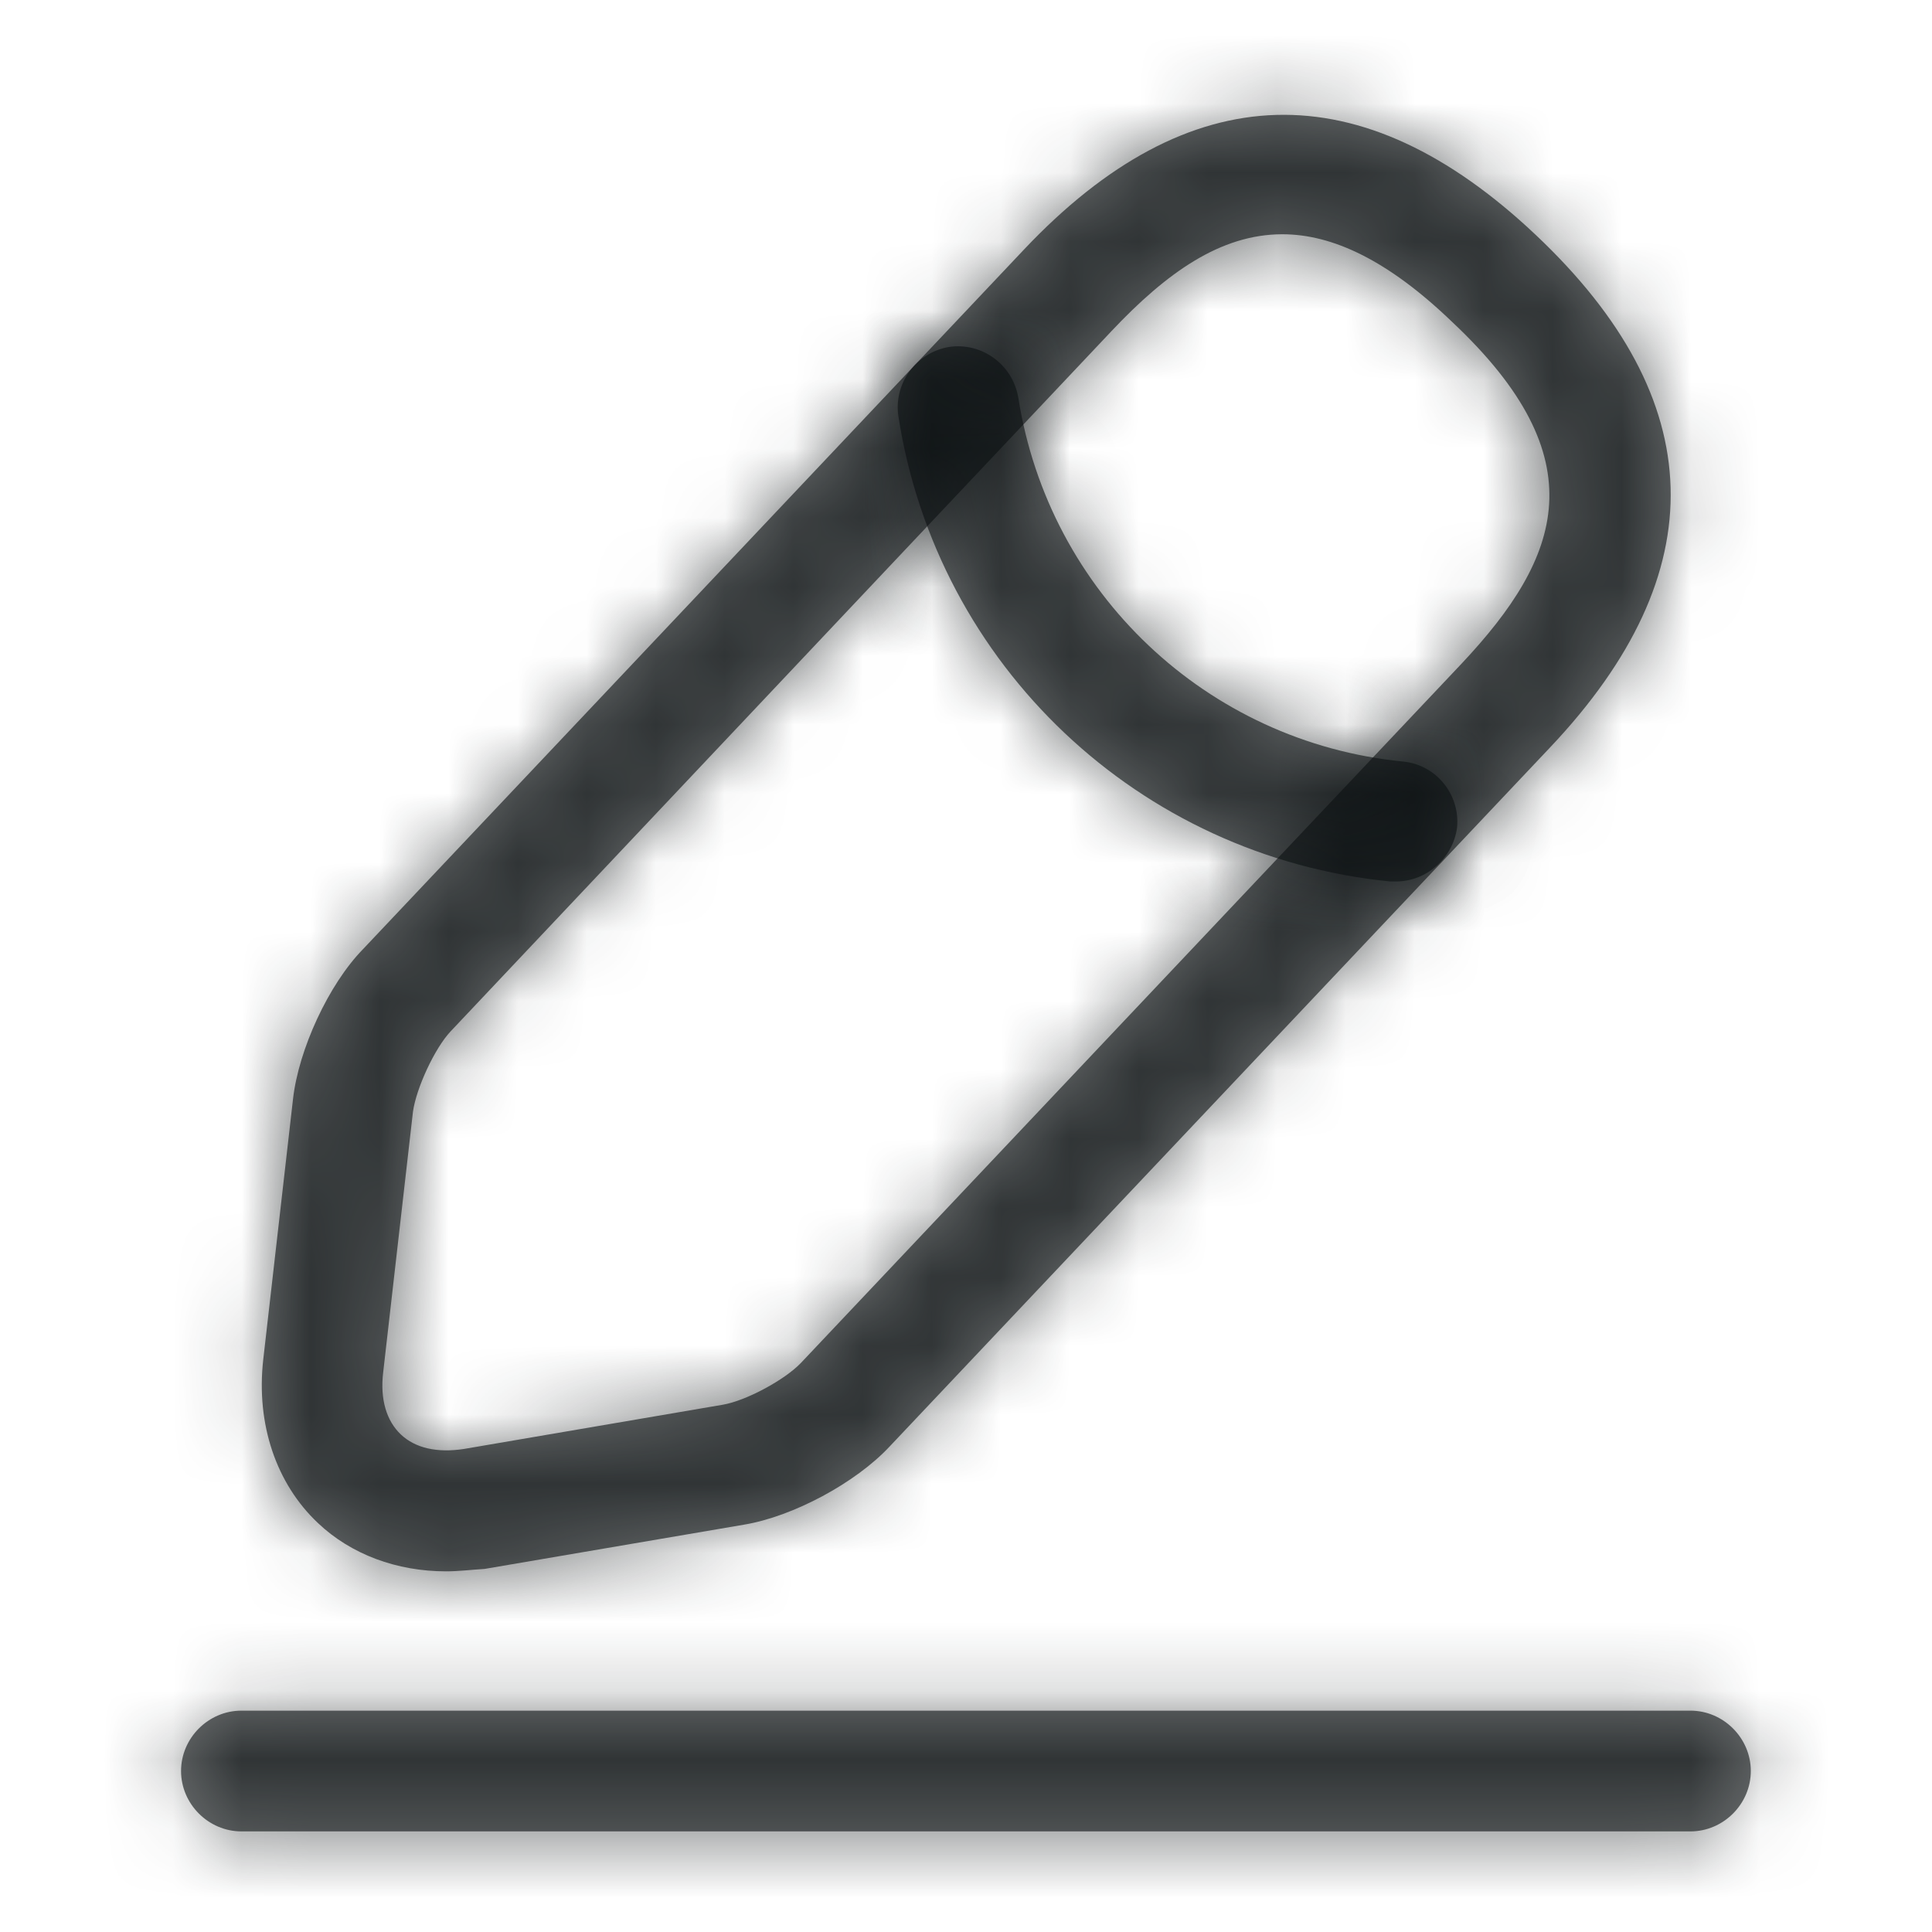<svg width="28" height="28" viewBox="0 0 28 28" fill="none" xmlns="http://www.w3.org/2000/svg">
<mask id="path-1-inside-1_408_698" fill="white">
<path d="M6.463 22.773C5.752 22.773 5.087 22.528 4.608 22.073C4.002 21.502 3.71 20.638 3.815 19.705L4.247 15.925C4.328 15.213 4.76 14.268 5.262 13.755L14.84 3.617C17.232 1.085 19.728 1.015 22.26 3.407C24.792 5.798 24.862 8.295 22.47 10.827L12.892 20.965C12.402 21.49 11.492 21.98 10.78 22.097L7.023 22.738C6.825 22.75 6.65 22.773 6.463 22.773ZM18.585 3.395C17.687 3.395 16.905 3.955 16.112 4.795L6.533 14.945C6.3 15.19 6.032 15.773 5.985 16.112L5.553 19.892C5.507 20.277 5.6 20.592 5.81 20.79C6.02 20.988 6.335 21.058 6.72 21L10.477 20.358C10.815 20.3 11.375 19.997 11.608 19.752L21.187 9.613C22.633 8.073 23.158 6.65 21.047 4.667C20.113 3.768 19.308 3.395 18.585 3.395Z"/>
</mask>
<path d="M6.463 22.773C5.752 22.773 5.087 22.528 4.608 22.073C4.002 21.502 3.71 20.638 3.815 19.705L4.247 15.925C4.328 15.213 4.76 14.268 5.262 13.755L14.84 3.617C17.232 1.085 19.728 1.015 22.26 3.407C24.792 5.798 24.862 8.295 22.47 10.827L12.892 20.965C12.402 21.49 11.492 21.98 10.78 22.097L7.023 22.738C6.825 22.75 6.65 22.773 6.463 22.773ZM18.585 3.395C17.687 3.395 16.905 3.955 16.112 4.795L6.533 14.945C6.3 15.19 6.032 15.773 5.985 16.112L5.553 19.892C5.507 20.277 5.6 20.592 5.81 20.79C6.02 20.988 6.335 21.058 6.72 21L10.477 20.358C10.815 20.3 11.375 19.997 11.608 19.752L21.187 9.613C22.633 8.073 23.158 6.65 21.047 4.667C20.113 3.768 19.308 3.395 18.585 3.395Z" fill="#0D1112" fill-opacity="0.61"/>
<path d="M4.608 22.073L6.374 20.217L6.366 20.208L4.608 22.073ZM3.815 19.705L1.269 19.414L1.269 19.419L3.815 19.705ZM4.247 15.925L1.701 15.633L1.701 15.634L4.247 15.925ZM5.262 13.755L7.094 15.546L7.109 15.53L7.124 15.515L5.262 13.755ZM14.84 3.617L16.703 5.376L16.703 5.376L14.84 3.617ZM22.47 10.827L24.333 12.586L24.333 12.586L22.47 10.827ZM12.892 20.965L11.029 19.205L11.024 19.211L11.018 19.217L12.892 20.965ZM10.78 22.097L10.365 19.568L10.357 19.569L10.348 19.571L10.78 22.097ZM7.023 22.738L7.174 25.296L7.315 25.288L7.455 25.264L7.023 22.738ZM16.112 4.795L14.249 3.036L14.248 3.036L16.112 4.795ZM6.533 14.945L8.389 16.712L8.397 16.704L6.533 14.945ZM5.985 16.112L3.447 15.762L3.442 15.791L3.439 15.821L5.985 16.112ZM5.553 19.892L8.097 20.2L8.098 20.191L8.099 20.182L5.553 19.892ZM6.72 21L7.104 23.534L7.128 23.53L7.151 23.526L6.72 21ZM10.477 20.358L10.908 22.884L10.912 22.884L10.477 20.358ZM11.608 19.752L13.464 21.519L13.471 21.512L11.608 19.752ZM21.187 9.613L23.049 11.373L23.054 11.368L21.187 9.613ZM21.047 4.667L19.27 6.513L19.281 6.524L19.292 6.535L21.047 4.667ZM6.463 20.211C6.4 20.211 6.362 20.2 6.348 20.195C6.335 20.19 6.349 20.192 6.374 20.217L2.842 23.93C3.853 24.891 5.175 25.336 6.463 25.336V20.211ZM6.366 20.208C6.386 20.227 6.383 20.236 6.374 20.209C6.365 20.181 6.348 20.11 6.361 19.991L1.269 19.419C1.086 21.046 1.583 22.743 2.851 23.938L6.366 20.208ZM6.361 19.996L6.793 16.216L1.701 15.634L1.269 19.414L6.361 19.996ZM6.792 16.217C6.792 16.222 6.797 16.183 6.821 16.103C6.844 16.027 6.878 15.938 6.921 15.845C6.964 15.752 7.009 15.672 7.048 15.612C7.09 15.548 7.109 15.531 7.094 15.546L3.429 11.964C2.918 12.487 2.535 13.12 2.273 13.686C2.008 14.256 1.781 14.938 1.701 15.633L6.792 16.217ZM7.124 15.515L16.703 5.376L12.977 1.857L3.399 11.995L7.124 15.515ZM16.703 5.376C17.621 4.405 18.243 4.236 18.57 4.227C18.897 4.218 19.528 4.351 20.5 5.269L24.02 1.544C22.46 0.071 20.577 -0.957 18.425 -0.896C16.273 -0.835 14.451 0.297 12.977 1.857L16.703 5.376ZM20.5 5.269C21.472 6.188 21.64 6.809 21.65 7.137C21.659 7.464 21.526 8.095 20.607 9.067L24.333 12.586C25.806 11.027 26.834 9.144 26.773 6.992C26.712 4.84 25.579 3.018 24.02 1.544L20.5 5.269ZM20.607 9.067L11.029 19.205L14.754 22.725L24.333 12.586L20.607 9.067ZM11.018 19.217C11.025 19.209 11.001 19.235 10.937 19.282C10.875 19.328 10.797 19.378 10.707 19.426C10.618 19.474 10.533 19.512 10.462 19.538C10.387 19.565 10.354 19.57 10.365 19.568L11.194 24.625C12.47 24.416 13.892 23.649 14.765 22.713L11.018 19.217ZM10.348 19.571L6.592 20.212L7.455 25.264L11.211 24.623L10.348 19.571ZM6.873 20.18C6.796 20.185 6.727 20.19 6.671 20.195C6.644 20.197 6.617 20.199 6.595 20.201C6.572 20.203 6.554 20.204 6.536 20.206C6.464 20.212 6.454 20.211 6.463 20.211V25.336C6.659 25.336 6.83 25.323 6.942 25.315C7.08 25.304 7.109 25.3 7.174 25.296L6.873 20.18ZM18.585 0.833C16.559 0.833 15.128 2.104 14.249 3.036L17.975 6.554C18.294 6.217 18.505 6.051 18.631 5.975C18.732 5.914 18.7 5.958 18.585 5.958V0.833ZM14.248 3.036L4.67 13.186L8.397 16.704L17.975 6.554L14.248 3.036ZM4.678 13.178C4.281 13.594 4.016 14.091 3.867 14.41C3.713 14.739 3.519 15.233 3.447 15.762L8.523 16.462C8.514 16.531 8.503 16.578 8.498 16.599C8.495 16.611 8.492 16.619 8.491 16.624C8.489 16.629 8.489 16.631 8.489 16.631C8.489 16.632 8.489 16.63 8.49 16.627C8.491 16.623 8.493 16.619 8.495 16.614C8.5 16.603 8.505 16.59 8.511 16.577C8.525 16.547 8.534 16.532 8.532 16.536C8.53 16.539 8.521 16.554 8.502 16.58C8.484 16.603 8.447 16.651 8.389 16.712L4.678 13.178ZM3.439 15.821L3.007 19.601L8.099 20.182L8.531 16.402L3.439 15.821ZM3.009 19.583C2.897 20.509 3.078 21.735 4.051 22.653L7.569 18.927C8.122 19.449 8.116 20.044 8.097 20.2L3.009 19.583ZM4.051 22.653C5.033 23.581 6.258 23.662 7.104 23.534L6.336 18.466C6.412 18.455 7.007 18.396 7.569 18.927L4.051 22.653ZM7.151 23.526L10.908 22.884L10.045 17.832L6.289 18.474L7.151 23.526ZM10.912 22.884C11.473 22.787 11.977 22.553 12.296 22.382C12.616 22.21 13.081 21.922 13.464 21.519L9.753 17.984C9.806 17.928 9.848 17.892 9.868 17.875C9.89 17.857 9.903 17.848 9.905 17.846C9.908 17.845 9.894 17.854 9.868 17.868C9.842 17.882 9.827 17.888 9.832 17.886C9.835 17.885 9.852 17.878 9.881 17.87C9.908 17.862 9.963 17.847 10.041 17.833L10.912 22.884ZM13.471 21.512L23.049 11.373L19.324 7.854L9.746 17.992L13.471 21.512ZM23.054 11.368C23.854 10.516 24.903 9.206 25.009 7.461C25.123 5.574 24.114 4.032 22.801 2.799L19.292 6.535C19.681 6.9 19.834 7.134 19.886 7.235C19.924 7.308 19.886 7.264 19.893 7.152C19.899 7.058 19.928 7.059 19.852 7.19C19.769 7.333 19.61 7.549 19.319 7.859L23.054 11.368ZM22.824 2.82C21.657 1.697 20.246 0.833 18.585 0.833V5.958C18.371 5.958 18.57 5.839 19.27 6.513L22.824 2.82Z" fill="#0D1112" fill-opacity="0.61" mask="url(#path-1-inside-1_408_698)"/>
<mask id="path-3-inside-2_408_698" fill="white">
<path d="M20.23 12.775C20.207 12.775 20.172 12.775 20.148 12.775C16.509 12.413 13.58 9.648 13.02 6.032C12.95 5.553 13.277 5.11 13.755 5.028C14.233 4.958 14.677 5.285 14.758 5.763C15.202 8.587 17.488 10.757 20.335 11.037C20.814 11.083 21.163 11.515 21.117 11.993C21.058 12.437 20.674 12.775 20.23 12.775Z"/>
</mask>
<path d="M20.23 12.775C20.207 12.775 20.172 12.775 20.148 12.775C16.509 12.413 13.58 9.648 13.02 6.032C12.95 5.553 13.277 5.11 13.755 5.028C14.233 4.958 14.677 5.285 14.758 5.763C15.202 8.587 17.488 10.757 20.335 11.037C20.814 11.083 21.163 11.515 21.117 11.993C21.058 12.437 20.674 12.775 20.23 12.775Z" fill="#0D1112" fill-opacity="0.61"/>
<path d="M20.148 12.775L19.895 15.325L20.021 15.338H20.148V12.775ZM13.02 6.032L10.485 6.403L10.486 6.413L10.488 6.424L13.02 6.032ZM13.755 5.028L13.384 2.493L13.354 2.497L13.324 2.502L13.755 5.028ZM14.758 5.763L17.29 5.366L17.287 5.349L17.285 5.332L14.758 5.763ZM20.335 11.037L20.084 13.587L20.086 13.587L20.335 11.037ZM21.117 11.993L23.657 12.328L23.663 12.285L23.667 12.242L21.117 11.993ZM20.23 10.213C20.23 10.213 20.23 10.213 20.23 10.213C20.23 10.213 20.23 10.213 20.23 10.213C20.23 10.213 20.23 10.213 20.23 10.213C20.23 10.213 20.23 10.213 20.23 10.213C20.23 10.213 20.23 10.213 20.23 10.213C20.23 10.213 20.229 10.213 20.229 10.213C20.229 10.213 20.229 10.213 20.229 10.213C20.229 10.213 20.229 10.213 20.229 10.213C20.229 10.213 20.229 10.213 20.229 10.213C20.229 10.213 20.229 10.213 20.229 10.213C20.229 10.213 20.229 10.213 20.229 10.213C20.229 10.213 20.229 10.213 20.229 10.213C20.229 10.213 20.228 10.213 20.228 10.213C20.228 10.213 20.228 10.213 20.228 10.213C20.228 10.213 20.228 10.213 20.228 10.213C20.228 10.213 20.228 10.213 20.228 10.213C20.228 10.213 20.228 10.213 20.228 10.213C20.228 10.213 20.228 10.213 20.228 10.213C20.228 10.213 20.228 10.213 20.227 10.213C20.227 10.213 20.227 10.213 20.227 10.213C20.227 10.213 20.227 10.213 20.227 10.213C20.227 10.213 20.227 10.213 20.227 10.213C20.227 10.213 20.227 10.213 20.227 10.213C20.227 10.213 20.227 10.213 20.227 10.213C20.227 10.213 20.227 10.213 20.227 10.213C20.227 10.213 20.227 10.213 20.227 10.213C20.227 10.213 20.226 10.213 20.226 10.213C20.226 10.213 20.226 10.213 20.226 10.213C20.226 10.213 20.226 10.213 20.226 10.213C20.226 10.213 20.226 10.213 20.226 10.213C20.226 10.213 20.226 10.213 20.226 10.213C20.226 10.213 20.226 10.213 20.226 10.213C20.226 10.213 20.226 10.213 20.226 10.213C20.226 10.213 20.225 10.213 20.225 10.213C20.225 10.213 20.225 10.213 20.225 10.213C20.225 10.213 20.225 10.213 20.225 10.213C20.225 10.213 20.225 10.213 20.225 10.213C20.225 10.213 20.225 10.213 20.225 10.213C20.225 10.213 20.225 10.213 20.225 10.213C20.225 10.213 20.225 10.213 20.224 10.213C20.224 10.213 20.224 10.213 20.224 10.213C20.224 10.213 20.224 10.213 20.224 10.213C20.224 10.213 20.224 10.213 20.224 10.213C20.224 10.213 20.224 10.213 20.224 10.213C20.224 10.213 20.224 10.213 20.224 10.213C20.224 10.213 20.224 10.213 20.224 10.213C20.224 10.213 20.224 10.213 20.224 10.213C20.223 10.213 20.223 10.213 20.223 10.213C20.223 10.213 20.223 10.213 20.223 10.213C20.223 10.213 20.223 10.213 20.223 10.213C20.223 10.213 20.223 10.213 20.223 10.213C20.223 10.213 20.223 10.213 20.223 10.213C20.223 10.213 20.223 10.213 20.223 10.213C20.223 10.213 20.223 10.213 20.222 10.213C20.222 10.213 20.222 10.213 20.222 10.213C20.222 10.213 20.222 10.213 20.222 10.213C20.222 10.213 20.222 10.213 20.222 10.213C20.222 10.213 20.222 10.213 20.222 10.213C20.222 10.213 20.222 10.213 20.222 10.213C20.222 10.213 20.222 10.213 20.221 10.213C20.221 10.213 20.221 10.213 20.221 10.213C20.221 10.213 20.221 10.213 20.221 10.213C20.221 10.213 20.221 10.213 20.221 10.213C20.221 10.213 20.221 10.213 20.221 10.213C20.221 10.213 20.221 10.213 20.221 10.213C20.221 10.213 20.221 10.213 20.221 10.213C20.221 10.213 20.221 10.213 20.221 10.213C20.22 10.213 20.22 10.213 20.22 10.213C20.22 10.213 20.22 10.213 20.22 10.213C20.22 10.213 20.22 10.213 20.22 10.213C20.22 10.213 20.22 10.213 20.22 10.213C20.22 10.213 20.22 10.213 20.22 10.213C20.22 10.213 20.22 10.213 20.22 10.213C20.22 10.213 20.22 10.213 20.219 10.213C20.219 10.213 20.219 10.213 20.219 10.213C20.219 10.213 20.219 10.213 20.219 10.213C20.219 10.213 20.219 10.213 20.219 10.213C20.219 10.213 20.219 10.213 20.219 10.213C20.219 10.213 20.219 10.213 20.219 10.213C20.219 10.213 20.218 10.213 20.218 10.213C20.218 10.213 20.218 10.213 20.218 10.213C20.218 10.213 20.218 10.213 20.218 10.213C20.218 10.213 20.218 10.213 20.218 10.213C20.218 10.213 20.218 10.213 20.218 10.213C20.218 10.213 20.218 10.213 20.218 10.213C20.218 10.213 20.218 10.213 20.218 10.213C20.218 10.213 20.217 10.213 20.217 10.213C20.217 10.213 20.217 10.213 20.217 10.213C20.217 10.213 20.217 10.213 20.217 10.213C20.217 10.213 20.217 10.213 20.217 10.213C20.217 10.213 20.217 10.213 20.217 10.213C20.217 10.213 20.217 10.213 20.217 10.213C20.217 10.213 20.216 10.213 20.216 10.213C20.216 10.213 20.216 10.213 20.216 10.213C20.216 10.213 20.216 10.213 20.216 10.213C20.216 10.213 20.216 10.213 20.216 10.213C20.216 10.213 20.216 10.213 20.216 10.213C20.216 10.213 20.216 10.213 20.216 10.213C20.216 10.213 20.216 10.213 20.215 10.213C20.215 10.213 20.215 10.213 20.215 10.213C20.215 10.213 20.215 10.213 20.215 10.213C20.215 10.213 20.215 10.213 20.215 10.213C20.215 10.213 20.215 10.213 20.215 10.213C20.215 10.213 20.215 10.213 20.215 10.213C20.215 10.213 20.215 10.213 20.215 10.213C20.215 10.213 20.215 10.213 20.214 10.213C20.214 10.213 20.214 10.213 20.214 10.213C20.214 10.213 20.214 10.213 20.214 10.213C20.214 10.213 20.214 10.213 20.214 10.213C20.214 10.213 20.214 10.213 20.214 10.213C20.214 10.213 20.214 10.213 20.214 10.213C20.213 10.213 20.213 10.213 20.213 10.213C20.213 10.213 20.213 10.213 20.213 10.213C20.213 10.213 20.213 10.213 20.213 10.213C20.213 10.213 20.213 10.213 20.213 10.213C20.213 10.213 20.213 10.213 20.213 10.213C20.213 10.213 20.213 10.213 20.213 10.213C20.213 10.213 20.212 10.213 20.212 10.213C20.212 10.213 20.212 10.213 20.212 10.213C20.212 10.213 20.212 10.213 20.212 10.213C20.212 10.213 20.212 10.213 20.212 10.213C20.212 10.213 20.212 10.213 20.212 10.213C20.212 10.213 20.212 10.213 20.212 10.213C20.212 10.213 20.212 10.213 20.212 10.213C20.212 10.213 20.211 10.213 20.211 10.213C20.211 10.213 20.211 10.213 20.211 10.213C20.211 10.213 20.211 10.213 20.211 10.213C20.211 10.213 20.211 10.213 20.211 10.213C20.211 10.213 20.211 10.213 20.211 10.213C20.211 10.213 20.211 10.213 20.21 10.213C20.21 10.213 20.21 10.213 20.21 10.213C20.21 10.213 20.21 10.213 20.21 10.213C20.21 10.213 20.21 10.213 20.21 10.213C20.21 10.213 20.21 10.213 20.21 10.213C20.21 10.213 20.21 10.213 20.21 10.213C20.21 10.213 20.21 10.213 20.21 10.213C20.209 10.213 20.209 10.213 20.209 10.213C20.209 10.213 20.209 10.213 20.209 10.213C20.209 10.213 20.209 10.213 20.209 10.213C20.209 10.213 20.209 10.213 20.209 10.213C20.209 10.213 20.209 10.213 20.209 10.213C20.209 10.213 20.209 10.213 20.209 10.213C20.209 10.213 20.209 10.213 20.208 10.213C20.208 10.213 20.208 10.213 20.208 10.213C20.208 10.213 20.208 10.213 20.208 10.213C20.208 10.213 20.208 10.213 20.208 10.213C20.208 10.213 20.208 10.213 20.208 10.213C20.208 10.213 20.208 10.213 20.208 10.213C20.207 10.213 20.207 10.213 20.207 10.213C20.207 10.213 20.207 10.213 20.207 10.213C20.207 10.213 20.207 10.213 20.207 10.213C20.207 10.213 20.207 10.213 20.207 10.213C20.207 10.213 20.207 10.213 20.207 10.213C20.207 10.213 20.207 10.213 20.207 10.213C20.206 10.213 20.206 10.213 20.206 10.213C20.206 10.213 20.206 10.213 20.206 10.213C20.206 10.213 20.206 10.213 20.206 10.213C20.206 10.213 20.206 10.213 20.206 10.213C20.206 10.213 20.206 10.213 20.206 10.213C20.206 10.213 20.206 10.213 20.206 10.213C20.206 10.213 20.206 10.213 20.205 10.213C20.205 10.213 20.205 10.213 20.205 10.213C20.205 10.213 20.205 10.213 20.205 10.213C20.205 10.213 20.205 10.213 20.205 10.213C20.205 10.213 20.205 10.213 20.205 10.213C20.205 10.213 20.205 10.213 20.205 10.213C20.204 10.213 20.204 10.213 20.204 10.213C20.204 10.213 20.204 10.213 20.204 10.213C20.204 10.213 20.204 10.213 20.204 10.213C20.204 10.213 20.204 10.213 20.204 10.213C20.204 10.213 20.204 10.213 20.204 10.213C20.204 10.213 20.204 10.213 20.204 10.213C20.203 10.213 20.203 10.213 20.203 10.213C20.203 10.213 20.203 10.213 20.203 10.213C20.203 10.213 20.203 10.213 20.203 10.213C20.203 10.213 20.203 10.213 20.203 10.213C20.203 10.213 20.203 10.213 20.203 10.213C20.203 10.213 20.203 10.213 20.203 10.213C20.203 10.213 20.203 10.213 20.202 10.213C20.202 10.213 20.202 10.213 20.202 10.213C20.202 10.213 20.202 10.213 20.202 10.213C20.202 10.213 20.202 10.213 20.202 10.213C20.202 10.213 20.202 10.213 20.202 10.213C20.202 10.213 20.202 10.213 20.202 10.213C20.201 10.213 20.201 10.213 20.201 10.213C20.201 10.213 20.201 10.213 20.201 10.213C20.201 10.213 20.201 10.213 20.201 10.213C20.201 10.213 20.201 10.213 20.201 10.213C20.201 10.213 20.201 10.213 20.201 10.213C20.201 10.213 20.201 10.213 20.201 10.213C20.201 10.213 20.201 10.213 20.2 10.213C20.2 10.213 20.2 10.213 20.2 10.213C20.2 10.213 20.2 10.213 20.2 10.213C20.2 10.213 20.2 10.213 20.2 10.213C20.2 10.213 20.2 10.213 20.2 10.213C20.2 10.213 20.2 10.213 20.2 10.213C20.2 10.213 20.2 10.213 20.199 10.213C20.199 10.213 20.199 10.213 20.199 10.213C20.199 10.213 20.199 10.213 20.199 10.213C20.199 10.213 20.199 10.213 20.199 10.213C20.199 10.213 20.199 10.213 20.199 10.213C20.199 10.213 20.199 10.213 20.199 10.213C20.198 10.213 20.198 10.213 20.198 10.213C20.198 10.213 20.198 10.213 20.198 10.213C20.198 10.213 20.198 10.213 20.198 10.213C20.198 10.213 20.198 10.213 20.198 10.213C20.198 10.213 20.198 10.213 20.198 10.213C20.198 10.213 20.198 10.213 20.198 10.213C20.198 10.213 20.197 10.213 20.197 10.213C20.197 10.213 20.197 10.213 20.197 10.213C20.197 10.213 20.197 10.213 20.197 10.213C20.197 10.213 20.197 10.213 20.197 10.213C20.197 10.213 20.197 10.213 20.197 10.213C20.197 10.213 20.197 10.213 20.197 10.213C20.197 10.213 20.196 10.213 20.196 10.213C20.196 10.213 20.196 10.213 20.196 10.213C20.196 10.213 20.196 10.213 20.196 10.213C20.196 10.213 20.196 10.213 20.196 10.213C20.196 10.213 20.196 10.213 20.196 10.213C20.196 10.213 20.196 10.213 20.195 10.213C20.195 10.213 20.195 10.213 20.195 10.213C20.195 10.213 20.195 10.213 20.195 10.213C20.195 10.213 20.195 10.213 20.195 10.213C20.195 10.213 20.195 10.213 20.195 10.213C20.195 10.213 20.195 10.213 20.195 10.213C20.195 10.213 20.195 10.213 20.195 10.213C20.194 10.213 20.194 10.213 20.194 10.213C20.194 10.213 20.194 10.213 20.194 10.213C20.194 10.213 20.194 10.213 20.194 10.213C20.194 10.213 20.194 10.213 20.194 10.213C20.194 10.213 20.194 10.213 20.194 10.213C20.194 10.213 20.194 10.213 20.193 10.213C20.193 10.213 20.193 10.213 20.193 10.213C20.193 10.213 20.193 10.213 20.193 10.213C20.193 10.213 20.193 10.213 20.193 10.213C20.193 10.213 20.193 10.213 20.193 10.213C20.193 10.213 20.193 10.213 20.193 10.213C20.192 10.213 20.192 10.213 20.192 10.213C20.192 10.213 20.192 10.213 20.192 10.213C20.192 10.213 20.192 10.213 20.192 10.213C20.192 10.213 20.192 10.213 20.192 10.213C20.192 10.213 20.192 10.213 20.192 10.213C20.192 10.213 20.192 10.213 20.192 10.213C20.192 10.213 20.192 10.213 20.191 10.213C20.191 10.213 20.191 10.213 20.191 10.213C20.191 10.213 20.191 10.213 20.191 10.213C20.191 10.213 20.191 10.213 20.191 10.213C20.191 10.213 20.191 10.213 20.191 10.213C20.191 10.213 20.191 10.213 20.191 10.213C20.191 10.213 20.19 10.213 20.19 10.213C20.19 10.213 20.19 10.213 20.19 10.213C20.19 10.213 20.19 10.213 20.19 10.213C20.19 10.213 20.19 10.213 20.19 10.213C20.19 10.213 20.19 10.213 20.19 10.213C20.19 10.213 20.19 10.213 20.189 10.213C20.189 10.213 20.189 10.213 20.189 10.213C20.189 10.213 20.189 10.213 20.189 10.213C20.189 10.213 20.189 10.213 20.189 10.213C20.189 10.213 20.189 10.213 20.189 10.213C20.189 10.213 20.189 10.213 20.189 10.213C20.189 10.213 20.189 10.213 20.189 10.213C20.188 10.213 20.188 10.213 20.188 10.213C20.188 10.213 20.188 10.213 20.188 10.213C20.188 10.213 20.188 10.213 20.188 10.213C20.188 10.213 20.188 10.213 20.188 10.213C20.188 10.213 20.188 10.213 20.188 10.213C20.188 10.213 20.188 10.213 20.188 10.213C20.187 10.213 20.187 10.213 20.187 10.213C20.187 10.213 20.187 10.213 20.187 10.213C20.187 10.213 20.187 10.213 20.187 10.213C20.187 10.213 20.187 10.213 20.187 10.213C20.187 10.213 20.187 10.213 20.187 10.213C20.187 10.213 20.186 10.213 20.186 10.213C20.186 10.213 20.186 10.213 20.186 10.213C20.186 10.213 20.186 10.213 20.186 10.213C20.186 10.213 20.186 10.213 20.186 10.213C20.186 10.213 20.186 10.213 20.186 10.213C20.186 10.213 20.186 10.213 20.186 10.213C20.186 10.213 20.186 10.213 20.185 10.213C20.185 10.213 20.185 10.213 20.185 10.213C20.185 10.213 20.185 10.213 20.185 10.213C20.185 10.213 20.185 10.213 20.185 10.213C20.185 10.213 20.185 10.213 20.185 10.213C20.185 10.213 20.185 10.213 20.185 10.213C20.184 10.213 20.184 10.213 20.184 10.213C20.184 10.213 20.184 10.213 20.184 10.213C20.184 10.213 20.184 10.213 20.184 10.213C20.184 10.213 20.184 10.213 20.184 10.213C20.184 10.213 20.184 10.213 20.184 10.213C20.184 10.213 20.184 10.213 20.183 10.213C20.183 10.213 20.183 10.213 20.183 10.213C20.183 10.213 20.183 10.213 20.183 10.213C20.183 10.213 20.183 10.213 20.183 10.213C20.183 10.213 20.183 10.213 20.183 10.213C20.183 10.213 20.183 10.213 20.183 10.213C20.183 10.213 20.183 10.213 20.183 10.213C20.183 10.213 20.182 10.213 20.182 10.213C20.182 10.213 20.182 10.213 20.182 10.213C20.182 10.213 20.182 10.213 20.182 10.213C20.182 10.213 20.182 10.213 20.182 10.213C20.182 10.213 20.182 10.213 20.182 10.213C20.182 10.213 20.182 10.213 20.181 10.213C20.181 10.213 20.181 10.213 20.181 10.213C20.181 10.213 20.181 10.213 20.181 10.213C20.181 10.213 20.181 10.213 20.181 10.213C20.181 10.213 20.181 10.213 20.181 10.213C20.181 10.213 20.181 10.213 20.181 10.213C20.181 10.213 20.18 10.213 20.18 10.213C20.18 10.213 20.18 10.213 20.18 10.213C20.18 10.213 20.18 10.213 20.18 10.213C20.18 10.213 20.18 10.213 20.18 10.213C20.18 10.213 20.18 10.213 20.18 10.213C20.18 10.213 20.18 10.213 20.18 10.213C20.18 10.213 20.18 10.213 20.18 10.213C20.179 10.213 20.179 10.213 20.179 10.213C20.179 10.213 20.179 10.213 20.179 10.213C20.179 10.213 20.179 10.213 20.179 10.213C20.179 10.213 20.179 10.213 20.179 10.213C20.179 10.213 20.179 10.213 20.179 10.213C20.179 10.213 20.178 10.213 20.178 10.213C20.178 10.213 20.178 10.213 20.178 10.213C20.178 10.213 20.178 10.213 20.178 10.213C20.178 10.213 20.178 10.213 20.178 10.213C20.178 10.213 20.178 10.213 20.178 10.213C20.178 10.213 20.178 10.213 20.178 10.213C20.178 10.213 20.177 10.213 20.177 10.213C20.177 10.213 20.177 10.213 20.177 10.213C20.177 10.213 20.177 10.213 20.177 10.213C20.177 10.213 20.177 10.213 20.177 10.213C20.177 10.213 20.177 10.213 20.177 10.213C20.177 10.213 20.177 10.213 20.177 10.213C20.177 10.213 20.177 10.213 20.176 10.213C20.176 10.213 20.176 10.213 20.176 10.213C20.176 10.213 20.176 10.213 20.176 10.213C20.176 10.213 20.176 10.213 20.176 10.213C20.176 10.213 20.176 10.213 20.176 10.213C20.176 10.213 20.176 10.213 20.176 10.213C20.175 10.213 20.175 10.213 20.175 10.213C20.175 10.213 20.175 10.213 20.175 10.213C20.175 10.213 20.175 10.213 20.175 10.213C20.175 10.213 20.175 10.213 20.175 10.213C20.175 10.213 20.175 10.213 20.175 10.213C20.175 10.213 20.175 10.213 20.175 10.213C20.174 10.213 20.174 10.213 20.174 10.213C20.174 10.213 20.174 10.213 20.174 10.213C20.174 10.213 20.174 10.213 20.174 10.213C20.174 10.213 20.174 10.213 20.174 10.213C20.174 10.213 20.174 10.213 20.174 10.213C20.174 10.213 20.174 10.213 20.174 10.213C20.174 10.213 20.174 10.213 20.173 10.213C20.173 10.213 20.173 10.213 20.173 10.213C20.173 10.213 20.173 10.213 20.173 10.213C20.173 10.213 20.173 10.213 20.173 10.213C20.173 10.213 20.173 10.213 20.173 10.213C20.173 10.213 20.173 10.213 20.173 10.213C20.172 10.213 20.172 10.213 20.172 10.213C20.172 10.213 20.172 10.213 20.172 10.213C20.172 10.213 20.172 10.213 20.172 10.213C20.172 10.213 20.172 10.213 20.172 10.213C20.172 10.213 20.172 10.213 20.172 10.213C20.172 10.213 20.172 10.213 20.172 10.213C20.172 10.213 20.172 10.213 20.171 10.213C20.171 10.213 20.171 10.213 20.171 10.213C20.171 10.213 20.171 10.213 20.171 10.213C20.171 10.213 20.171 10.213 20.171 10.213C20.171 10.213 20.171 10.213 20.171 10.213C20.171 10.213 20.171 10.213 20.171 10.213C20.171 10.213 20.171 10.213 20.171 10.213C20.17 10.213 20.17 10.213 20.17 10.213C20.17 10.213 20.17 10.213 20.17 10.213C20.17 10.213 20.17 10.213 20.17 10.213C20.17 10.213 20.17 10.213 20.17 10.213C20.17 10.213 20.17 10.213 20.17 10.213C20.17 10.213 20.169 10.213 20.169 10.213C20.169 10.213 20.169 10.213 20.169 10.213C20.169 10.213 20.169 10.213 20.169 10.213C20.169 10.213 20.169 10.213 20.169 10.213C20.169 10.213 20.169 10.213 20.169 10.213C20.169 10.213 20.169 10.213 20.169 10.213C20.169 10.213 20.169 10.213 20.169 10.213C20.168 10.213 20.168 10.213 20.168 10.213C20.168 10.213 20.168 10.213 20.168 10.213C20.168 10.213 20.168 10.213 20.168 10.213C20.168 10.213 20.168 10.213 20.168 10.213C20.168 10.213 20.168 10.213 20.168 10.213C20.168 10.213 20.168 10.213 20.168 10.213C20.168 10.213 20.167 10.213 20.167 10.213C20.167 10.213 20.167 10.213 20.167 10.213C20.167 10.213 20.167 10.213 20.167 10.213C20.167 10.213 20.167 10.213 20.167 10.213C20.167 10.213 20.167 10.213 20.167 10.213C20.167 10.213 20.167 10.213 20.166 10.213C20.166 10.213 20.166 10.213 20.166 10.213C20.166 10.213 20.166 10.213 20.166 10.213C20.166 10.213 20.166 10.213 20.166 10.213C20.166 10.213 20.166 10.213 20.166 10.213C20.166 10.213 20.166 10.213 20.166 10.213C20.166 10.213 20.166 10.213 20.166 10.213C20.166 10.213 20.166 10.213 20.165 10.213C20.165 10.213 20.165 10.213 20.165 10.213C20.165 10.213 20.165 10.213 20.165 10.213C20.165 10.213 20.165 10.213 20.165 10.213C20.165 10.213 20.165 10.213 20.165 10.213C20.165 10.213 20.165 10.213 20.165 10.213C20.165 10.213 20.165 10.213 20.165 10.213C20.164 10.213 20.164 10.213 20.164 10.213C20.164 10.213 20.164 10.213 20.164 10.213C20.164 10.213 20.164 10.213 20.164 10.213C20.164 10.213 20.164 10.213 20.164 10.213C20.164 10.213 20.164 10.213 20.164 10.213C20.164 10.213 20.164 10.213 20.163 10.213C20.163 10.213 20.163 10.213 20.163 10.213C20.163 10.213 20.163 10.213 20.163 10.213C20.163 10.213 20.163 10.213 20.163 10.213C20.163 10.213 20.163 10.213 20.163 10.213C20.163 10.213 20.163 10.213 20.163 10.213C20.163 10.213 20.163 10.213 20.163 10.213C20.163 10.213 20.163 10.213 20.162 10.213C20.162 10.213 20.162 10.213 20.162 10.213C20.162 10.213 20.162 10.213 20.162 10.213C20.162 10.213 20.162 10.213 20.162 10.213C20.162 10.213 20.162 10.213 20.162 10.213C20.162 10.213 20.162 10.213 20.162 10.213C20.162 10.213 20.162 10.213 20.162 10.213C20.161 10.213 20.161 10.213 20.161 10.213C20.161 10.213 20.161 10.213 20.161 10.213C20.161 10.213 20.161 10.213 20.161 10.213C20.161 10.213 20.161 10.213 20.161 10.213C20.161 10.213 20.161 10.213 20.161 10.213C20.161 10.213 20.161 10.213 20.16 10.213C20.16 10.213 20.16 10.213 20.16 10.213C20.16 10.213 20.16 10.213 20.16 10.213C20.16 10.213 20.16 10.213 20.16 10.213C20.16 10.213 20.16 10.213 20.16 10.213C20.16 10.213 20.16 10.213 20.16 10.213C20.16 10.213 20.16 10.213 20.16 10.213C20.16 10.213 20.16 10.213 20.159 10.213C20.159 10.213 20.159 10.213 20.159 10.213C20.159 10.213 20.159 10.213 20.159 10.213C20.159 10.213 20.159 10.213 20.159 10.213C20.159 10.213 20.159 10.213 20.159 10.213C20.159 10.213 20.159 10.213 20.159 10.213C20.159 10.213 20.159 10.213 20.159 10.213C20.159 10.213 20.158 10.213 20.158 10.213C20.158 10.213 20.158 10.213 20.158 10.213C20.158 10.213 20.158 10.213 20.158 10.213C20.158 10.213 20.158 10.213 20.158 10.213C20.158 10.213 20.158 10.213 20.158 10.213C20.158 10.213 20.158 10.213 20.158 10.213C20.158 10.213 20.157 10.213 20.157 10.213C20.157 10.213 20.157 10.213 20.157 10.213C20.157 10.213 20.157 10.213 20.157 10.213C20.157 10.213 20.157 10.213 20.157 10.213C20.157 10.213 20.157 10.213 20.157 10.213C20.157 10.213 20.157 10.213 20.157 10.213C20.157 10.213 20.157 10.213 20.157 10.213C20.157 10.213 20.157 10.213 20.156 10.213C20.156 10.213 20.156 10.213 20.156 10.213C20.156 10.213 20.156 10.213 20.156 10.213C20.156 10.213 20.156 10.213 20.156 10.213C20.156 10.213 20.156 10.213 20.156 10.213C20.156 10.213 20.156 10.213 20.156 10.213C20.156 10.213 20.156 10.213 20.155 10.213C20.155 10.213 20.155 10.213 20.155 10.213C20.155 10.213 20.155 10.213 20.155 10.213C20.155 10.213 20.155 10.213 20.155 10.213C20.155 10.213 20.155 10.213 20.155 10.213C20.155 10.213 20.155 10.213 20.155 10.213C20.155 10.213 20.155 10.213 20.155 10.213C20.155 10.213 20.154 10.213 20.154 10.213C20.154 10.213 20.154 10.213 20.154 10.213C20.154 10.213 20.154 10.213 20.154 10.213C20.154 10.213 20.154 10.213 20.154 10.213C20.154 10.213 20.154 10.213 20.154 10.213C20.154 10.213 20.154 10.213 20.154 10.213C20.154 10.213 20.154 10.213 20.154 10.213C20.154 10.213 20.154 10.213 20.154 10.213C20.153 10.213 20.153 10.213 20.153 10.213C20.153 10.213 20.153 10.213 20.153 10.213C20.153 10.213 20.153 10.213 20.153 10.213C20.153 10.213 20.153 10.213 20.153 10.213C20.153 10.213 20.153 10.213 20.153 10.213C20.153 10.213 20.153 10.213 20.153 10.213C20.152 10.213 20.152 10.213 20.152 10.213C20.152 10.213 20.152 10.213 20.152 10.213C20.152 10.213 20.152 10.213 20.152 10.213C20.152 10.213 20.152 10.213 20.152 10.213C20.152 10.213 20.152 10.213 20.152 10.213C20.152 10.213 20.152 10.213 20.152 10.213C20.152 10.213 20.152 10.213 20.152 10.213C20.151 10.213 20.151 10.213 20.151 10.213C20.151 10.213 20.151 10.213 20.151 10.213C20.151 10.213 20.151 10.213 20.151 10.213C20.151 10.213 20.151 10.213 20.151 10.213C20.151 10.213 20.151 10.213 20.151 10.213C20.151 10.213 20.151 10.213 20.151 10.213C20.151 10.213 20.151 10.213 20.151 10.213C20.151 10.213 20.151 10.213 20.151 10.213C20.15 10.213 20.15 10.213 20.15 10.213C20.15 10.213 20.15 10.213 20.15 10.213C20.15 10.213 20.15 10.213 20.15 10.213C20.15 10.213 20.15 10.213 20.15 10.213C20.15 10.213 20.15 10.213 20.15 10.213C20.15 10.213 20.15 10.213 20.15 10.213C20.15 10.213 20.149 10.213 20.149 10.213C20.149 10.213 20.149 10.213 20.149 10.213C20.149 10.213 20.149 10.213 20.149 10.213C20.149 10.213 20.149 10.213 20.149 10.213C20.149 10.213 20.149 10.213 20.149 10.213C20.149 10.213 20.149 10.213 20.149 10.213C20.149 10.213 20.149 10.213 20.149 10.213C20.149 10.213 20.149 10.213 20.148 10.213V15.338C20.149 15.338 20.149 15.338 20.149 15.338C20.149 15.338 20.149 15.338 20.149 15.338C20.149 15.338 20.149 15.338 20.149 15.338C20.149 15.338 20.149 15.338 20.149 15.338C20.149 15.338 20.149 15.338 20.149 15.338C20.149 15.338 20.149 15.338 20.149 15.338C20.149 15.338 20.149 15.338 20.149 15.338C20.149 15.338 20.15 15.338 20.15 15.338C20.15 15.338 20.15 15.338 20.15 15.338C20.15 15.338 20.15 15.338 20.15 15.338C20.15 15.338 20.15 15.338 20.15 15.338C20.15 15.338 20.15 15.338 20.15 15.338C20.15 15.338 20.15 15.338 20.15 15.338C20.15 15.338 20.15 15.338 20.151 15.338C20.151 15.338 20.151 15.338 20.151 15.338C20.151 15.338 20.151 15.338 20.151 15.338C20.151 15.338 20.151 15.338 20.151 15.338C20.151 15.338 20.151 15.338 20.151 15.338C20.151 15.338 20.151 15.338 20.151 15.338C20.151 15.338 20.151 15.338 20.151 15.338C20.151 15.338 20.151 15.338 20.151 15.338C20.151 15.338 20.151 15.338 20.152 15.338C20.152 15.338 20.152 15.338 20.152 15.338C20.152 15.338 20.152 15.338 20.152 15.338C20.152 15.338 20.152 15.338 20.152 15.338C20.152 15.338 20.152 15.338 20.152 15.338C20.152 15.338 20.152 15.338 20.152 15.338C20.152 15.338 20.152 15.338 20.152 15.338C20.152 15.338 20.152 15.338 20.153 15.338C20.153 15.338 20.153 15.338 20.153 15.338C20.153 15.338 20.153 15.338 20.153 15.338C20.153 15.338 20.153 15.338 20.153 15.338C20.153 15.338 20.153 15.338 20.153 15.338C20.153 15.338 20.153 15.338 20.153 15.338C20.153 15.338 20.153 15.338 20.154 15.338C20.154 15.338 20.154 15.338 20.154 15.338C20.154 15.338 20.154 15.338 20.154 15.338C20.154 15.338 20.154 15.338 20.154 15.338C20.154 15.338 20.154 15.338 20.154 15.338C20.154 15.338 20.154 15.338 20.154 15.338C20.154 15.338 20.154 15.338 20.154 15.338C20.154 15.338 20.154 15.338 20.154 15.338C20.154 15.338 20.155 15.338 20.155 15.338C20.155 15.338 20.155 15.338 20.155 15.338C20.155 15.338 20.155 15.338 20.155 15.338C20.155 15.338 20.155 15.338 20.155 15.338C20.155 15.338 20.155 15.338 20.155 15.338C20.155 15.338 20.155 15.338 20.155 15.338C20.155 15.338 20.155 15.338 20.155 15.338C20.156 15.338 20.156 15.338 20.156 15.338C20.156 15.338 20.156 15.338 20.156 15.338C20.156 15.338 20.156 15.338 20.156 15.338C20.156 15.338 20.156 15.338 20.156 15.338C20.156 15.338 20.156 15.338 20.156 15.338C20.156 15.338 20.156 15.338 20.156 15.338C20.157 15.338 20.157 15.338 20.157 15.338C20.157 15.338 20.157 15.338 20.157 15.338C20.157 15.338 20.157 15.338 20.157 15.338C20.157 15.338 20.157 15.338 20.157 15.338C20.157 15.338 20.157 15.338 20.157 15.338C20.157 15.338 20.157 15.338 20.157 15.338C20.157 15.338 20.157 15.338 20.157 15.338C20.157 15.338 20.158 15.338 20.158 15.338C20.158 15.338 20.158 15.338 20.158 15.338C20.158 15.338 20.158 15.338 20.158 15.338C20.158 15.338 20.158 15.338 20.158 15.338C20.158 15.338 20.158 15.338 20.158 15.338C20.158 15.338 20.158 15.338 20.158 15.338C20.158 15.338 20.159 15.338 20.159 15.338C20.159 15.338 20.159 15.338 20.159 15.338C20.159 15.338 20.159 15.338 20.159 15.338C20.159 15.338 20.159 15.338 20.159 15.338C20.159 15.338 20.159 15.338 20.159 15.338C20.159 15.338 20.159 15.338 20.159 15.338C20.159 15.338 20.159 15.338 20.159 15.338C20.16 15.338 20.16 15.338 20.16 15.338C20.16 15.338 20.16 15.338 20.16 15.338C20.16 15.338 20.16 15.338 20.16 15.338C20.16 15.338 20.16 15.338 20.16 15.338C20.16 15.338 20.16 15.338 20.16 15.338C20.16 15.338 20.16 15.338 20.16 15.338C20.16 15.338 20.16 15.338 20.16 15.338C20.161 15.338 20.161 15.338 20.161 15.338C20.161 15.338 20.161 15.338 20.161 15.338C20.161 15.338 20.161 15.338 20.161 15.338C20.161 15.338 20.161 15.338 20.161 15.338C20.161 15.338 20.161 15.338 20.161 15.338C20.161 15.338 20.161 15.338 20.162 15.338C20.162 15.338 20.162 15.338 20.162 15.338C20.162 15.338 20.162 15.338 20.162 15.338C20.162 15.338 20.162 15.338 20.162 15.338C20.162 15.338 20.162 15.338 20.162 15.338C20.162 15.338 20.162 15.338 20.162 15.338C20.162 15.338 20.162 15.338 20.162 15.338C20.163 15.338 20.163 15.338 20.163 15.338C20.163 15.338 20.163 15.338 20.163 15.338C20.163 15.338 20.163 15.338 20.163 15.338C20.163 15.338 20.163 15.338 20.163 15.338C20.163 15.338 20.163 15.338 20.163 15.338C20.163 15.338 20.163 15.338 20.163 15.338C20.163 15.338 20.163 15.338 20.163 15.338C20.164 15.338 20.164 15.338 20.164 15.338C20.164 15.338 20.164 15.338 20.164 15.338C20.164 15.338 20.164 15.338 20.164 15.338C20.164 15.338 20.164 15.338 20.164 15.338C20.164 15.338 20.164 15.338 20.164 15.338C20.164 15.338 20.164 15.338 20.165 15.338C20.165 15.338 20.165 15.338 20.165 15.338C20.165 15.338 20.165 15.338 20.165 15.338C20.165 15.338 20.165 15.338 20.165 15.338C20.165 15.338 20.165 15.338 20.165 15.338C20.165 15.338 20.165 15.338 20.165 15.338C20.165 15.338 20.165 15.338 20.165 15.338C20.166 15.338 20.166 15.338 20.166 15.338C20.166 15.338 20.166 15.338 20.166 15.338C20.166 15.338 20.166 15.338 20.166 15.338C20.166 15.338 20.166 15.338 20.166 15.338C20.166 15.338 20.166 15.338 20.166 15.338C20.166 15.338 20.166 15.338 20.166 15.338C20.166 15.338 20.166 15.338 20.166 15.338C20.167 15.338 20.167 15.338 20.167 15.338C20.167 15.338 20.167 15.338 20.167 15.338C20.167 15.338 20.167 15.338 20.167 15.338C20.167 15.338 20.167 15.338 20.167 15.338C20.167 15.338 20.167 15.338 20.167 15.338C20.167 15.338 20.168 15.338 20.168 15.338C20.168 15.338 20.168 15.338 20.168 15.338C20.168 15.338 20.168 15.338 20.168 15.338C20.168 15.338 20.168 15.338 20.168 15.338C20.168 15.338 20.168 15.338 20.168 15.338C20.168 15.338 20.168 15.338 20.168 15.338C20.168 15.338 20.168 15.338 20.169 15.338C20.169 15.338 20.169 15.338 20.169 15.338C20.169 15.338 20.169 15.338 20.169 15.338C20.169 15.338 20.169 15.338 20.169 15.338C20.169 15.338 20.169 15.338 20.169 15.338C20.169 15.338 20.169 15.338 20.169 15.338C20.169 15.338 20.169 15.338 20.169 15.338C20.169 15.338 20.17 15.338 20.17 15.338C20.17 15.338 20.17 15.338 20.17 15.338C20.17 15.338 20.17 15.338 20.17 15.338C20.17 15.338 20.17 15.338 20.17 15.338C20.17 15.338 20.17 15.338 20.17 15.338C20.17 15.338 20.17 15.338 20.171 15.338C20.171 15.338 20.171 15.338 20.171 15.338C20.171 15.338 20.171 15.338 20.171 15.338C20.171 15.338 20.171 15.338 20.171 15.338C20.171 15.338 20.171 15.338 20.171 15.338C20.171 15.338 20.171 15.338 20.171 15.338C20.171 15.338 20.171 15.338 20.171 15.338C20.172 15.338 20.172 15.338 20.172 15.338C20.172 15.338 20.172 15.338 20.172 15.338C20.172 15.338 20.172 15.338 20.172 15.338C20.172 15.338 20.172 15.338 20.172 15.338C20.172 15.338 20.172 15.338 20.172 15.338C20.172 15.338 20.172 15.338 20.172 15.338C20.172 15.338 20.172 15.338 20.173 15.338C20.173 15.338 20.173 15.338 20.173 15.338C20.173 15.338 20.173 15.338 20.173 15.338C20.173 15.338 20.173 15.338 20.173 15.338C20.173 15.338 20.173 15.338 20.173 15.338C20.173 15.338 20.173 15.338 20.173 15.338C20.174 15.338 20.174 15.338 20.174 15.338C20.174 15.338 20.174 15.338 20.174 15.338C20.174 15.338 20.174 15.338 20.174 15.338C20.174 15.338 20.174 15.338 20.174 15.338C20.174 15.338 20.174 15.338 20.174 15.338C20.174 15.338 20.174 15.338 20.174 15.338C20.174 15.338 20.174 15.338 20.175 15.338C20.175 15.338 20.175 15.338 20.175 15.338C20.175 15.338 20.175 15.338 20.175 15.338C20.175 15.338 20.175 15.338 20.175 15.338C20.175 15.338 20.175 15.338 20.175 15.338C20.175 15.338 20.175 15.338 20.175 15.338C20.175 15.338 20.175 15.338 20.176 15.338C20.176 15.338 20.176 15.338 20.176 15.338C20.176 15.338 20.176 15.338 20.176 15.338C20.176 15.338 20.176 15.338 20.176 15.338C20.176 15.338 20.176 15.338 20.176 15.338C20.176 15.338 20.176 15.338 20.176 15.338C20.177 15.338 20.177 15.338 20.177 15.338C20.177 15.338 20.177 15.338 20.177 15.338C20.177 15.338 20.177 15.338 20.177 15.338C20.177 15.338 20.177 15.338 20.177 15.338C20.177 15.338 20.177 15.338 20.177 15.338C20.177 15.338 20.177 15.338 20.177 15.338C20.177 15.338 20.178 15.338 20.178 15.338C20.178 15.338 20.178 15.338 20.178 15.338C20.178 15.338 20.178 15.338 20.178 15.338C20.178 15.338 20.178 15.338 20.178 15.338C20.178 15.338 20.178 15.338 20.178 15.338C20.178 15.338 20.178 15.338 20.178 15.338C20.178 15.338 20.179 15.338 20.179 15.338C20.179 15.338 20.179 15.338 20.179 15.338C20.179 15.338 20.179 15.338 20.179 15.338C20.179 15.338 20.179 15.338 20.179 15.338C20.179 15.338 20.179 15.338 20.179 15.338C20.179 15.338 20.179 15.338 20.18 15.338C20.18 15.338 20.18 15.338 20.18 15.338C20.18 15.338 20.18 15.338 20.18 15.338C20.18 15.338 20.18 15.338 20.18 15.338C20.18 15.338 20.18 15.338 20.18 15.338C20.18 15.338 20.18 15.338 20.18 15.338C20.18 15.338 20.18 15.338 20.18 15.338C20.18 15.338 20.181 15.338 20.181 15.338C20.181 15.338 20.181 15.338 20.181 15.338C20.181 15.338 20.181 15.338 20.181 15.338C20.181 15.338 20.181 15.338 20.181 15.338C20.181 15.338 20.181 15.338 20.181 15.338C20.181 15.338 20.181 15.338 20.181 15.338C20.182 15.338 20.182 15.338 20.182 15.338C20.182 15.338 20.182 15.338 20.182 15.338C20.182 15.338 20.182 15.338 20.182 15.338C20.182 15.338 20.182 15.338 20.182 15.338C20.182 15.338 20.182 15.338 20.182 15.338C20.182 15.338 20.183 15.338 20.183 15.338C20.183 15.338 20.183 15.338 20.183 15.338C20.183 15.338 20.183 15.338 20.183 15.338C20.183 15.338 20.183 15.338 20.183 15.338C20.183 15.338 20.183 15.338 20.183 15.338C20.183 15.338 20.183 15.338 20.183 15.338C20.183 15.338 20.183 15.338 20.183 15.338C20.184 15.338 20.184 15.338 20.184 15.338C20.184 15.338 20.184 15.338 20.184 15.338C20.184 15.338 20.184 15.338 20.184 15.338C20.184 15.338 20.184 15.338 20.184 15.338C20.184 15.338 20.184 15.338 20.184 15.338C20.184 15.338 20.184 15.338 20.185 15.338C20.185 15.338 20.185 15.338 20.185 15.338C20.185 15.338 20.185 15.338 20.185 15.338C20.185 15.338 20.185 15.338 20.185 15.338C20.185 15.338 20.185 15.338 20.185 15.338C20.185 15.338 20.185 15.338 20.185 15.338C20.186 15.338 20.186 15.338 20.186 15.338C20.186 15.338 20.186 15.338 20.186 15.338C20.186 15.338 20.186 15.338 20.186 15.338C20.186 15.338 20.186 15.338 20.186 15.338C20.186 15.338 20.186 15.338 20.186 15.338C20.186 15.338 20.186 15.338 20.186 15.338C20.186 15.338 20.187 15.338 20.187 15.338C20.187 15.338 20.187 15.338 20.187 15.338C20.187 15.338 20.187 15.338 20.187 15.338C20.187 15.338 20.187 15.338 20.187 15.338C20.187 15.338 20.187 15.338 20.187 15.338C20.187 15.338 20.187 15.338 20.188 15.338C20.188 15.338 20.188 15.338 20.188 15.338C20.188 15.338 20.188 15.338 20.188 15.338C20.188 15.338 20.188 15.338 20.188 15.338C20.188 15.338 20.188 15.338 20.188 15.338C20.188 15.338 20.188 15.338 20.188 15.338C20.188 15.338 20.188 15.338 20.189 15.338C20.189 15.338 20.189 15.338 20.189 15.338C20.189 15.338 20.189 15.338 20.189 15.338C20.189 15.338 20.189 15.338 20.189 15.338C20.189 15.338 20.189 15.338 20.189 15.338C20.189 15.338 20.189 15.338 20.189 15.338C20.189 15.338 20.189 15.338 20.189 15.338C20.19 15.338 20.19 15.338 20.19 15.338C20.19 15.338 20.19 15.338 20.19 15.338C20.19 15.338 20.19 15.338 20.19 15.338C20.19 15.338 20.19 15.338 20.19 15.338C20.19 15.338 20.19 15.338 20.19 15.338C20.19 15.338 20.191 15.338 20.191 15.338C20.191 15.338 20.191 15.338 20.191 15.338C20.191 15.338 20.191 15.338 20.191 15.338C20.191 15.338 20.191 15.338 20.191 15.338C20.191 15.338 20.191 15.338 20.191 15.338C20.191 15.338 20.191 15.338 20.191 15.338C20.192 15.338 20.192 15.338 20.192 15.338C20.192 15.338 20.192 15.338 20.192 15.338C20.192 15.338 20.192 15.338 20.192 15.338C20.192 15.338 20.192 15.338 20.192 15.338C20.192 15.338 20.192 15.338 20.192 15.338C20.192 15.338 20.192 15.338 20.192 15.338C20.192 15.338 20.192 15.338 20.193 15.338C20.193 15.338 20.193 15.338 20.193 15.338C20.193 15.338 20.193 15.338 20.193 15.338C20.193 15.338 20.193 15.338 20.193 15.338C20.193 15.338 20.193 15.338 20.193 15.338C20.193 15.338 20.193 15.338 20.193 15.338C20.194 15.338 20.194 15.338 20.194 15.338C20.194 15.338 20.194 15.338 20.194 15.338C20.194 15.338 20.194 15.338 20.194 15.338C20.194 15.338 20.194 15.338 20.194 15.338C20.194 15.338 20.194 15.338 20.194 15.338C20.194 15.338 20.194 15.338 20.195 15.338C20.195 15.338 20.195 15.338 20.195 15.338C20.195 15.338 20.195 15.338 20.195 15.338C20.195 15.338 20.195 15.338 20.195 15.338C20.195 15.338 20.195 15.338 20.195 15.338C20.195 15.338 20.195 15.338 20.195 15.338C20.195 15.338 20.195 15.338 20.195 15.338C20.196 15.338 20.196 15.338 20.196 15.338C20.196 15.338 20.196 15.338 20.196 15.338C20.196 15.338 20.196 15.338 20.196 15.338C20.196 15.338 20.196 15.338 20.196 15.338C20.196 15.338 20.196 15.338 20.196 15.338C20.196 15.338 20.197 15.338 20.197 15.338C20.197 15.338 20.197 15.338 20.197 15.338C20.197 15.338 20.197 15.338 20.197 15.338C20.197 15.338 20.197 15.338 20.197 15.338C20.197 15.338 20.197 15.338 20.197 15.338C20.197 15.338 20.197 15.338 20.197 15.338C20.197 15.338 20.198 15.338 20.198 15.338C20.198 15.338 20.198 15.338 20.198 15.338C20.198 15.338 20.198 15.338 20.198 15.338C20.198 15.338 20.198 15.338 20.198 15.338C20.198 15.338 20.198 15.338 20.198 15.338C20.198 15.338 20.198 15.338 20.198 15.338C20.198 15.338 20.198 15.338 20.199 15.338C20.199 15.338 20.199 15.338 20.199 15.338C20.199 15.338 20.199 15.338 20.199 15.338C20.199 15.338 20.199 15.338 20.199 15.338C20.199 15.338 20.199 15.338 20.199 15.338C20.199 15.338 20.199 15.338 20.199 15.338C20.2 15.338 20.2 15.338 20.2 15.338C20.2 15.338 20.2 15.338 20.2 15.338C20.2 15.338 20.2 15.338 20.2 15.338C20.2 15.338 20.2 15.338 20.2 15.338C20.2 15.338 20.2 15.338 20.2 15.338C20.2 15.338 20.2 15.338 20.2 15.338C20.201 15.338 20.201 15.338 20.201 15.338C20.201 15.338 20.201 15.338 20.201 15.338C20.201 15.338 20.201 15.338 20.201 15.338C20.201 15.338 20.201 15.338 20.201 15.338C20.201 15.338 20.201 15.338 20.201 15.338C20.201 15.338 20.201 15.338 20.201 15.338C20.201 15.338 20.201 15.338 20.202 15.338C20.202 15.338 20.202 15.338 20.202 15.338C20.202 15.338 20.202 15.338 20.202 15.338C20.202 15.338 20.202 15.338 20.202 15.338C20.202 15.338 20.202 15.338 20.202 15.338C20.202 15.338 20.202 15.338 20.202 15.338C20.203 15.338 20.203 15.338 20.203 15.338C20.203 15.338 20.203 15.338 20.203 15.338C20.203 15.338 20.203 15.338 20.203 15.338C20.203 15.338 20.203 15.338 20.203 15.338C20.203 15.338 20.203 15.338 20.203 15.338C20.203 15.338 20.203 15.338 20.203 15.338C20.203 15.338 20.203 15.338 20.204 15.338C20.204 15.338 20.204 15.338 20.204 15.338C20.204 15.338 20.204 15.338 20.204 15.338C20.204 15.338 20.204 15.338 20.204 15.338C20.204 15.338 20.204 15.338 20.204 15.338C20.204 15.338 20.204 15.338 20.204 15.338C20.204 15.338 20.204 15.338 20.205 15.338C20.205 15.338 20.205 15.338 20.205 15.338C20.205 15.338 20.205 15.338 20.205 15.338C20.205 15.338 20.205 15.338 20.205 15.338C20.205 15.338 20.205 15.338 20.205 15.338C20.205 15.338 20.205 15.338 20.205 15.338C20.206 15.338 20.206 15.338 20.206 15.338C20.206 15.338 20.206 15.338 20.206 15.338C20.206 15.338 20.206 15.338 20.206 15.338C20.206 15.338 20.206 15.338 20.206 15.338C20.206 15.338 20.206 15.338 20.206 15.338C20.206 15.338 20.206 15.338 20.206 15.338C20.206 15.338 20.206 15.338 20.207 15.338C20.207 15.338 20.207 15.338 20.207 15.338C20.207 15.338 20.207 15.338 20.207 15.338C20.207 15.338 20.207 15.338 20.207 15.338C20.207 15.338 20.207 15.338 20.207 15.338C20.207 15.338 20.207 15.338 20.207 15.338C20.207 15.338 20.207 15.338 20.208 15.338C20.208 15.338 20.208 15.338 20.208 15.338C20.208 15.338 20.208 15.338 20.208 15.338C20.208 15.338 20.208 15.338 20.208 15.338C20.208 15.338 20.208 15.338 20.208 15.338C20.208 15.338 20.208 15.338 20.208 15.338C20.209 15.338 20.209 15.338 20.209 15.338C20.209 15.338 20.209 15.338 20.209 15.338C20.209 15.338 20.209 15.338 20.209 15.338C20.209 15.338 20.209 15.338 20.209 15.338C20.209 15.338 20.209 15.338 20.209 15.338C20.209 15.338 20.209 15.338 20.209 15.338C20.209 15.338 20.209 15.338 20.21 15.338C20.21 15.338 20.21 15.338 20.21 15.338C20.21 15.338 20.21 15.338 20.21 15.338C20.21 15.338 20.21 15.338 20.21 15.338C20.21 15.338 20.21 15.338 20.21 15.338C20.21 15.338 20.21 15.338 20.21 15.338C20.21 15.338 20.21 15.338 20.21 15.338C20.211 15.338 20.211 15.338 20.211 15.338C20.211 15.338 20.211 15.338 20.211 15.338C20.211 15.338 20.211 15.338 20.211 15.338C20.211 15.338 20.211 15.338 20.211 15.338C20.211 15.338 20.211 15.338 20.211 15.338C20.211 15.338 20.212 15.338 20.212 15.338C20.212 15.338 20.212 15.338 20.212 15.338C20.212 15.338 20.212 15.338 20.212 15.338C20.212 15.338 20.212 15.338 20.212 15.338C20.212 15.338 20.212 15.338 20.212 15.338C20.212 15.338 20.212 15.338 20.212 15.338C20.212 15.338 20.212 15.338 20.212 15.338C20.212 15.338 20.213 15.338 20.213 15.338C20.213 15.338 20.213 15.338 20.213 15.338C20.213 15.338 20.213 15.338 20.213 15.338C20.213 15.338 20.213 15.338 20.213 15.338C20.213 15.338 20.213 15.338 20.213 15.338C20.213 15.338 20.213 15.338 20.213 15.338C20.213 15.338 20.213 15.338 20.214 15.338C20.214 15.338 20.214 15.338 20.214 15.338C20.214 15.338 20.214 15.338 20.214 15.338C20.214 15.338 20.214 15.338 20.214 15.338C20.214 15.338 20.214 15.338 20.214 15.338C20.214 15.338 20.214 15.338 20.214 15.338C20.215 15.338 20.215 15.338 20.215 15.338C20.215 15.338 20.215 15.338 20.215 15.338C20.215 15.338 20.215 15.338 20.215 15.338C20.215 15.338 20.215 15.338 20.215 15.338C20.215 15.338 20.215 15.338 20.215 15.338C20.215 15.338 20.215 15.338 20.215 15.338C20.215 15.338 20.215 15.338 20.215 15.338C20.216 15.338 20.216 15.338 20.216 15.338C20.216 15.338 20.216 15.338 20.216 15.338C20.216 15.338 20.216 15.338 20.216 15.338C20.216 15.338 20.216 15.338 20.216 15.338C20.216 15.338 20.216 15.338 20.216 15.338C20.216 15.338 20.216 15.338 20.216 15.338C20.216 15.338 20.217 15.338 20.217 15.338C20.217 15.338 20.217 15.338 20.217 15.338C20.217 15.338 20.217 15.338 20.217 15.338C20.217 15.338 20.217 15.338 20.217 15.338C20.217 15.338 20.217 15.338 20.217 15.338C20.217 15.338 20.217 15.338 20.217 15.338C20.217 15.338 20.218 15.338 20.218 15.338C20.218 15.338 20.218 15.338 20.218 15.338C20.218 15.338 20.218 15.338 20.218 15.338C20.218 15.338 20.218 15.338 20.218 15.338C20.218 15.338 20.218 15.338 20.218 15.338C20.218 15.338 20.218 15.338 20.218 15.338C20.218 15.338 20.218 15.338 20.218 15.338C20.218 15.338 20.219 15.338 20.219 15.338C20.219 15.338 20.219 15.338 20.219 15.338C20.219 15.338 20.219 15.338 20.219 15.338C20.219 15.338 20.219 15.338 20.219 15.338C20.219 15.338 20.219 15.338 20.219 15.338C20.219 15.338 20.219 15.338 20.219 15.338C20.22 15.338 20.22 15.338 20.22 15.338C20.22 15.338 20.22 15.338 20.22 15.338C20.22 15.338 20.22 15.338 20.22 15.338C20.22 15.338 20.22 15.338 20.22 15.338C20.22 15.338 20.22 15.338 20.22 15.338C20.22 15.338 20.22 15.338 20.22 15.338C20.22 15.338 20.22 15.338 20.221 15.338C20.221 15.338 20.221 15.338 20.221 15.338C20.221 15.338 20.221 15.338 20.221 15.338C20.221 15.338 20.221 15.338 20.221 15.338C20.221 15.338 20.221 15.338 20.221 15.338C20.221 15.338 20.221 15.338 20.221 15.338C20.221 15.338 20.221 15.338 20.221 15.338C20.221 15.338 20.221 15.338 20.221 15.338C20.222 15.338 20.222 15.338 20.222 15.338C20.222 15.338 20.222 15.338 20.222 15.338C20.222 15.338 20.222 15.338 20.222 15.338C20.222 15.338 20.222 15.338 20.222 15.338C20.222 15.338 20.222 15.338 20.222 15.338C20.222 15.338 20.222 15.338 20.222 15.338C20.223 15.338 20.223 15.338 20.223 15.338C20.223 15.338 20.223 15.338 20.223 15.338C20.223 15.338 20.223 15.338 20.223 15.338C20.223 15.338 20.223 15.338 20.223 15.338C20.223 15.338 20.223 15.338 20.223 15.338C20.223 15.338 20.223 15.338 20.223 15.338C20.223 15.338 20.223 15.338 20.224 15.338C20.224 15.338 20.224 15.338 20.224 15.338C20.224 15.338 20.224 15.338 20.224 15.338C20.224 15.338 20.224 15.338 20.224 15.338C20.224 15.338 20.224 15.338 20.224 15.338C20.224 15.338 20.224 15.338 20.224 15.338C20.224 15.338 20.224 15.338 20.224 15.338C20.224 15.338 20.224 15.338 20.224 15.338C20.225 15.338 20.225 15.338 20.225 15.338C20.225 15.338 20.225 15.338 20.225 15.338C20.225 15.338 20.225 15.338 20.225 15.338C20.225 15.338 20.225 15.338 20.225 15.338C20.225 15.338 20.225 15.338 20.225 15.338C20.225 15.338 20.225 15.338 20.225 15.338C20.225 15.338 20.226 15.338 20.226 15.338C20.226 15.338 20.226 15.338 20.226 15.338C20.226 15.338 20.226 15.338 20.226 15.338C20.226 15.338 20.226 15.338 20.226 15.338C20.226 15.338 20.226 15.338 20.226 15.338C20.226 15.338 20.226 15.338 20.226 15.338C20.226 15.338 20.226 15.338 20.226 15.338C20.226 15.338 20.227 15.338 20.227 15.338C20.227 15.338 20.227 15.338 20.227 15.338C20.227 15.338 20.227 15.338 20.227 15.338C20.227 15.338 20.227 15.338 20.227 15.338C20.227 15.338 20.227 15.338 20.227 15.338C20.227 15.338 20.227 15.338 20.227 15.338C20.227 15.338 20.227 15.338 20.227 15.338C20.227 15.338 20.227 15.338 20.227 15.338C20.228 15.338 20.228 15.338 20.228 15.338C20.228 15.338 20.228 15.338 20.228 15.338C20.228 15.338 20.228 15.338 20.228 15.338C20.228 15.338 20.228 15.338 20.228 15.338C20.228 15.338 20.228 15.338 20.228 15.338C20.228 15.338 20.228 15.338 20.228 15.338C20.228 15.338 20.229 15.338 20.229 15.338C20.229 15.338 20.229 15.338 20.229 15.338C20.229 15.338 20.229 15.338 20.229 15.338C20.229 15.338 20.229 15.338 20.229 15.338C20.229 15.338 20.229 15.338 20.229 15.338C20.229 15.338 20.229 15.338 20.229 15.338C20.229 15.338 20.229 15.338 20.229 15.338C20.229 15.338 20.23 15.338 20.23 15.338C20.23 15.338 20.23 15.338 20.23 15.338C20.23 15.338 20.23 15.338 20.23 15.338C20.23 15.338 20.23 15.338 20.23 15.338C20.23 15.338 20.23 15.338 20.23 15.338C20.23 15.338 20.23 15.338 20.23 15.338V10.213ZM20.402 10.225C17.922 9.979 15.933 8.098 15.553 5.64L10.488 6.424C11.227 11.198 15.095 14.848 19.895 15.325L20.402 10.225ZM15.556 5.661C15.691 6.582 15.057 7.406 14.186 7.554L13.324 2.502C11.497 2.814 10.21 4.524 10.485 6.403L15.556 5.661ZM14.126 7.564C13.205 7.699 12.381 7.065 12.233 6.195L17.285 5.332C16.973 3.505 15.262 2.218 13.384 2.493L14.126 7.564ZM12.227 6.161C12.851 10.131 16.07 13.192 20.084 13.587L20.586 8.486C18.907 8.321 17.553 7.042 17.29 5.366L12.227 6.161ZM20.086 13.587C19.136 13.494 18.478 12.654 18.567 11.745L23.667 12.242C23.849 10.376 22.491 8.672 20.584 8.486L20.086 13.587ZM18.576 11.659C18.684 10.837 19.378 10.213 20.23 10.213V15.338C21.969 15.338 23.433 14.037 23.657 12.328L18.576 11.659Z" fill="#0D1112" fill-opacity="0.61" mask="url(#path-3-inside-2_408_698)"/>
<mask id="path-5-inside-3_408_698" fill="white">
<path d="M24.499 26.542H3.499C3.021 26.542 2.624 26.145 2.624 25.667C2.624 25.188 3.021 24.792 3.499 24.792H24.499C24.977 24.792 25.374 25.188 25.374 25.667C25.374 26.145 24.977 26.542 24.499 26.542Z"/>
</mask>
<path d="M24.499 26.542H3.499C3.021 26.542 2.624 26.145 2.624 25.667C2.624 25.188 3.021 24.792 3.499 24.792H24.499C24.977 24.792 25.374 25.188 25.374 25.667C25.374 26.145 24.977 26.542 24.499 26.542Z" fill="#0D1112" fill-opacity="0.61"/>
<path d="M24.499 23.979H3.499V29.104H24.499V23.979ZM3.499 23.979C4.436 23.979 5.187 24.73 5.187 25.667H0.062C0.062 27.56 1.605 29.104 3.499 29.104V23.979ZM5.187 25.667C5.187 26.604 4.436 27.354 3.499 27.354V22.229C1.605 22.229 0.062 23.773 0.062 25.667H5.187ZM3.499 27.354H24.499V22.229H3.499V27.354ZM24.499 27.354C23.562 27.354 22.811 26.604 22.811 25.667H27.936C27.936 23.773 26.393 22.229 24.499 22.229V27.354ZM22.811 25.667C22.811 24.73 23.562 23.979 24.499 23.979V29.104C26.393 29.104 27.936 27.56 27.936 25.667H22.811Z" fill="#0D1112" fill-opacity="0.61" mask="url(#path-5-inside-3_408_698)"/>
</svg>
